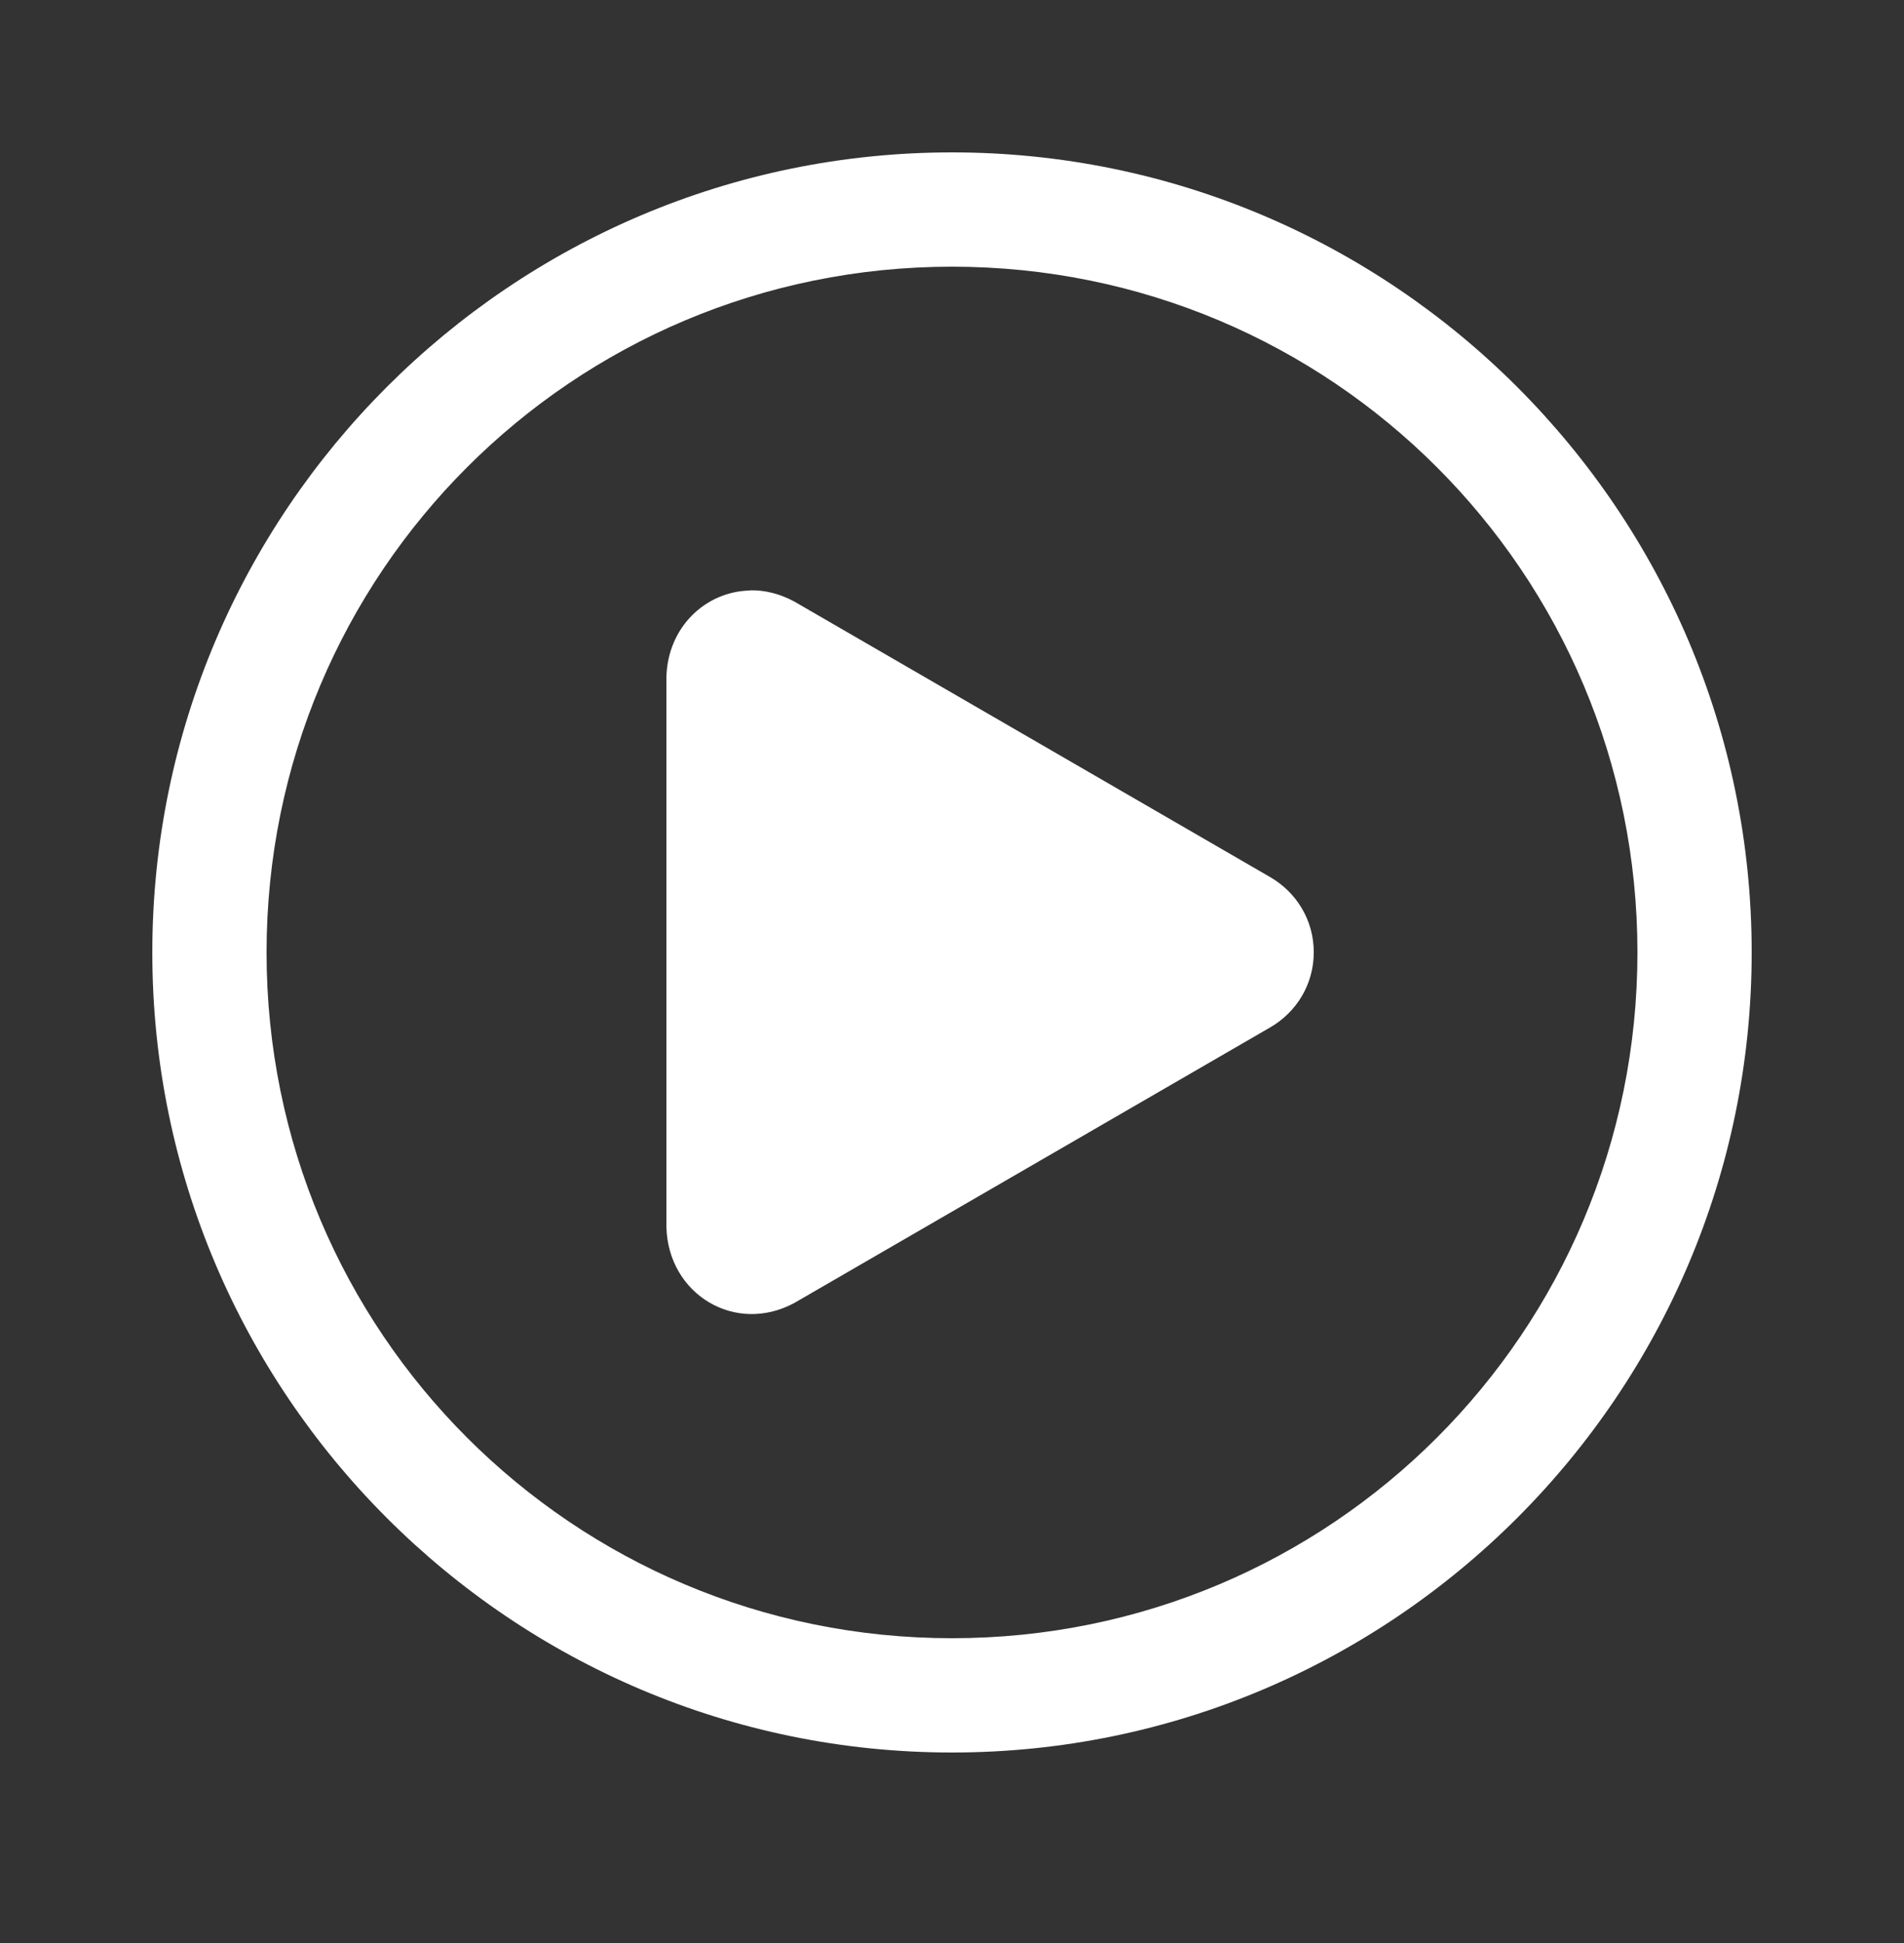 <?xml version="1.0" encoding="UTF-8"?>
<svg id="Calque_1" data-name="Calque 1" xmlns="http://www.w3.org/2000/svg" viewBox="0 0 100 102">
  <rect x="0" y="0" width="100" height="102" fill="#333333" stroke="none"/>
  <defs>
    <style>
      .cls-1 {
        fill: #fff;
      }
    </style>
  </defs>
  <path class="cls-1" d="M50,8C26.84,8,8,26.84,8,50s18.84,42,42,42,42-18.84,42-42S73.16,8,50,8h0ZM50,14c19.92,0,36,16.08,36,36s-16.08,36-36,36S14,69.92,14,50,30.08,14,50,14h0ZM39.38,31c-2.31.05-4.32,1.91-4.38,4.56v28.84c.08,3.54,3.61,5.68,6.72,4l25-14.47c1.36-.79,2.28-2.24,2.28-3.94s-.92-3.15-2.28-3.94l-25-14.47c-.78-.42-1.57-.61-2.34-.59Z"/>
</svg>